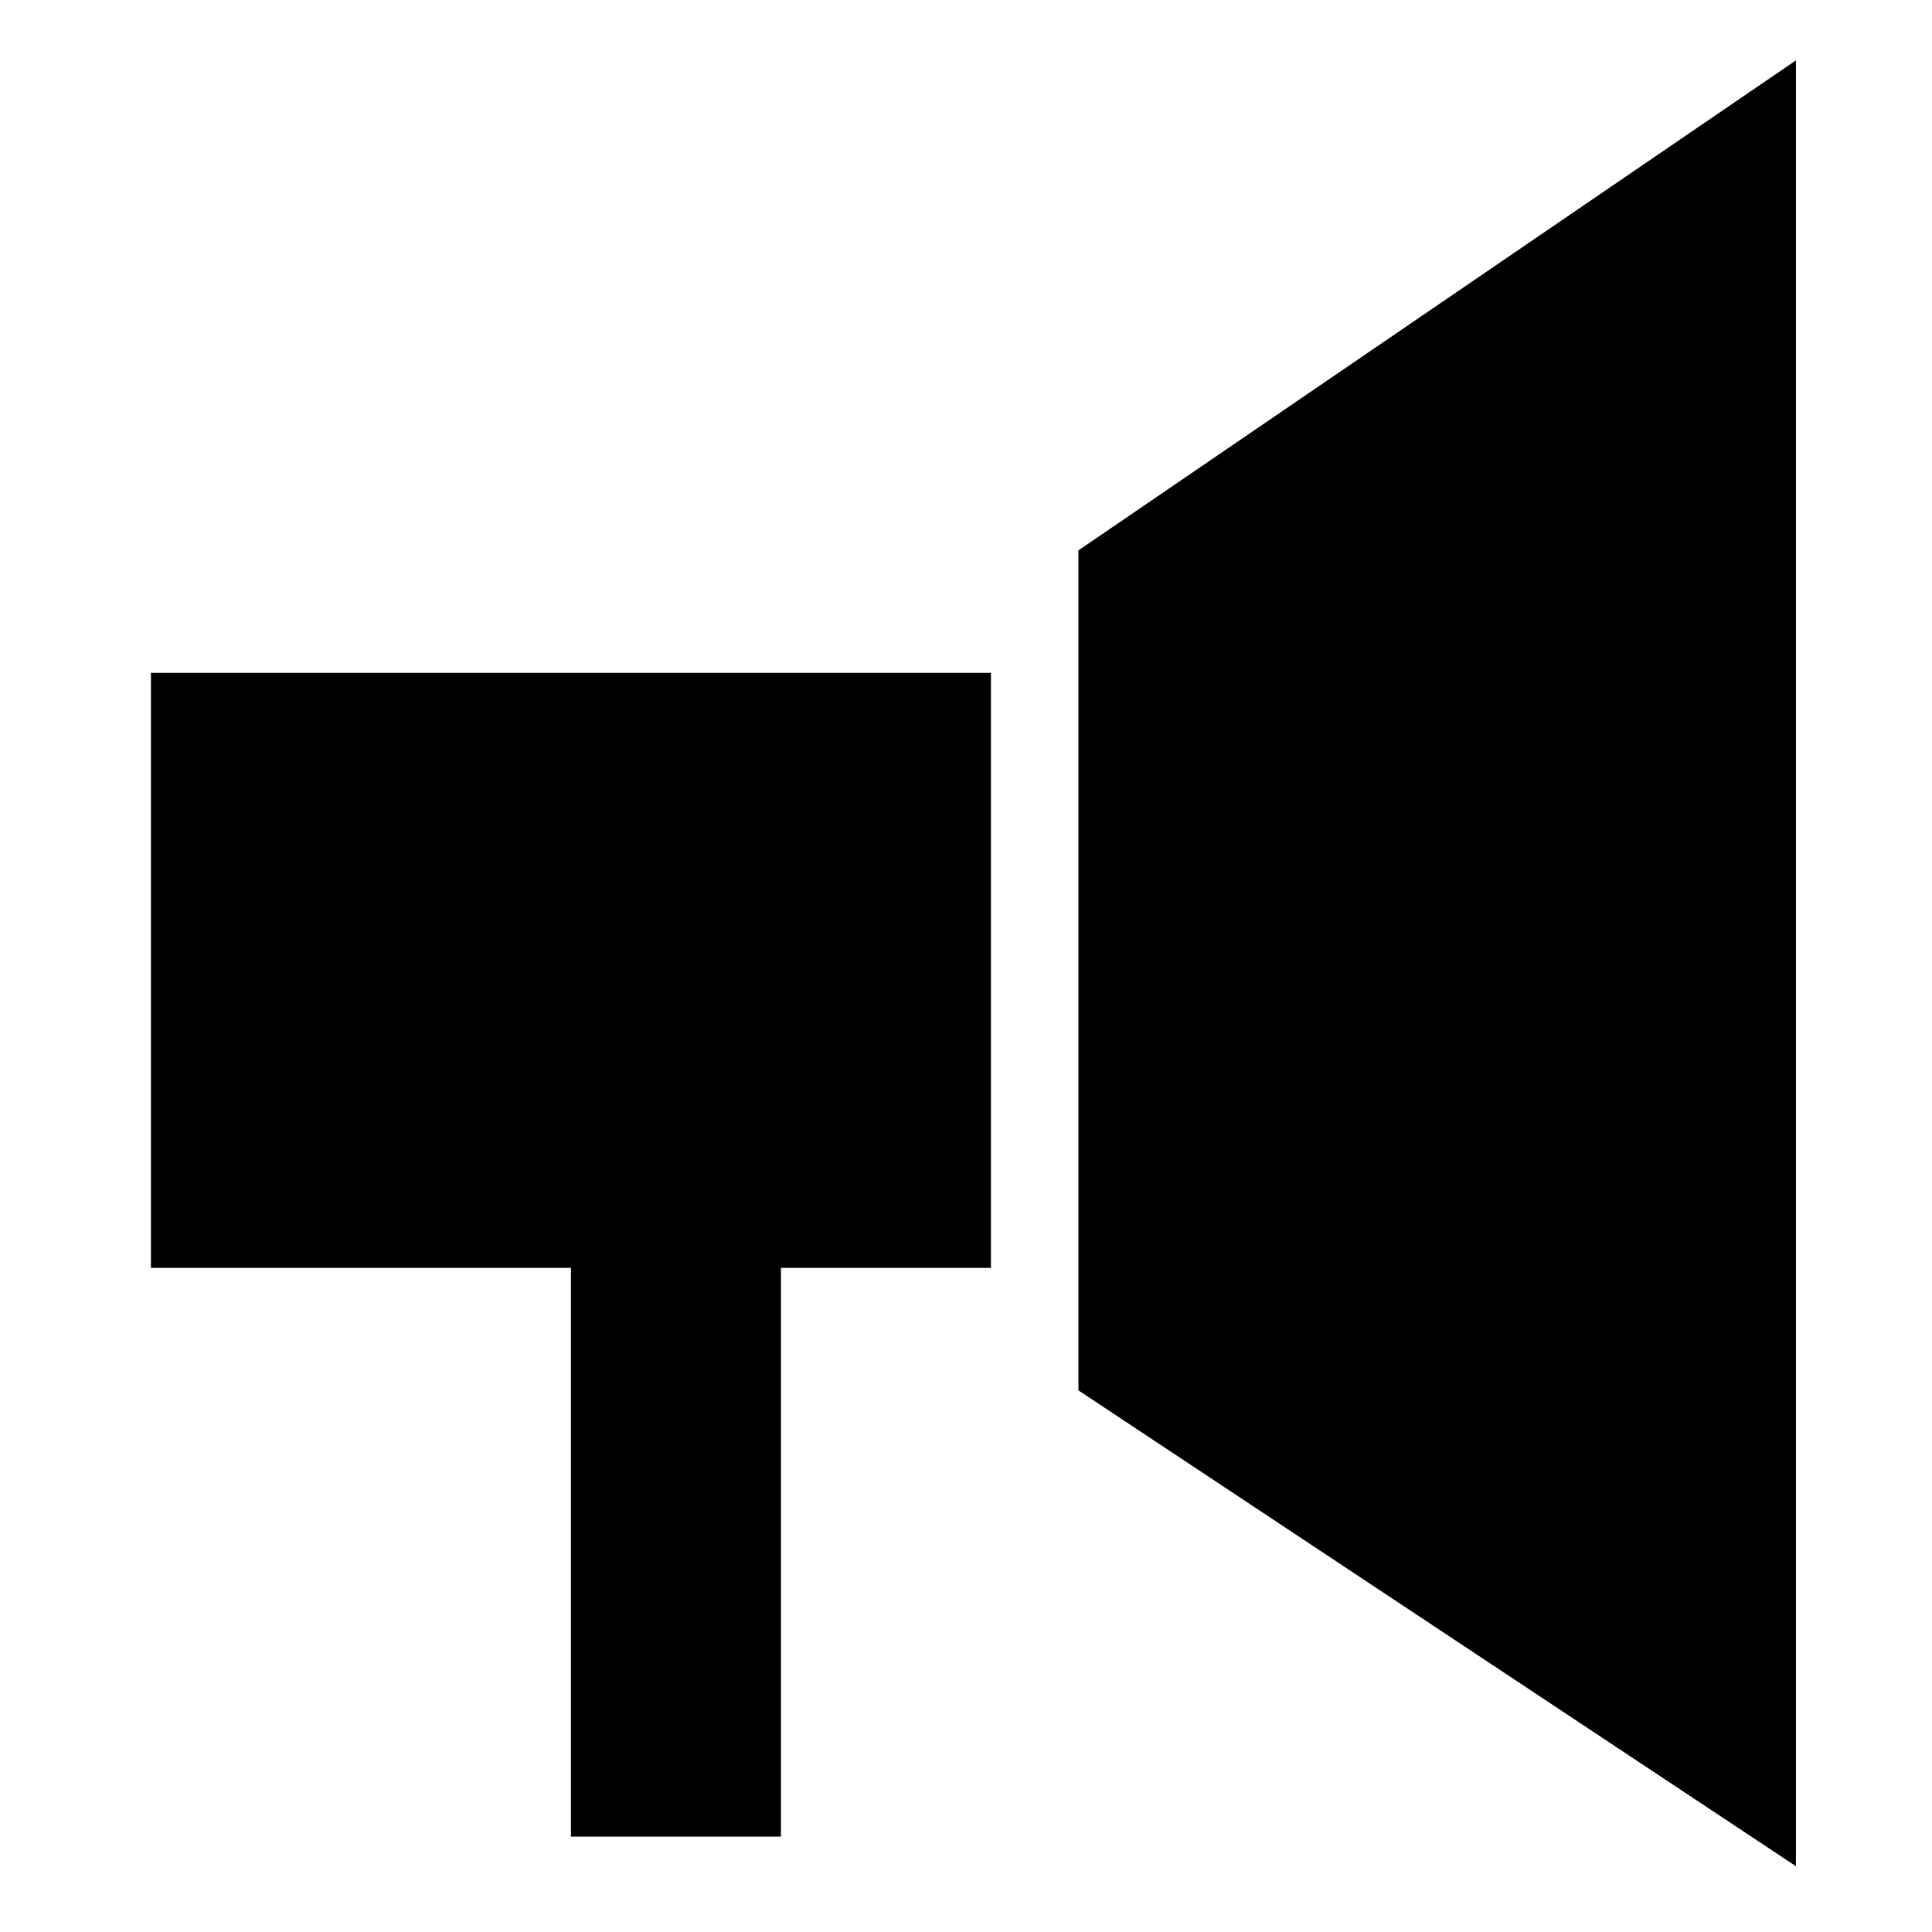 <svg viewBox="0 0 128 128">
    <g stroke="none" stroke-width="1" fill="none" fill-rule="evenodd">
        <polygon fill="#000000" points="118.986 4 71.449 36.464 71.449 92.116 118.986 123.641"></polygon>
        <polygon fill="#000000" points="10 44.58 10 84 37.826 84 37.826 121.681 51.739 121.681 51.739 84 65.652 84 65.652 44.58"></polygon>
    </g>
</svg>